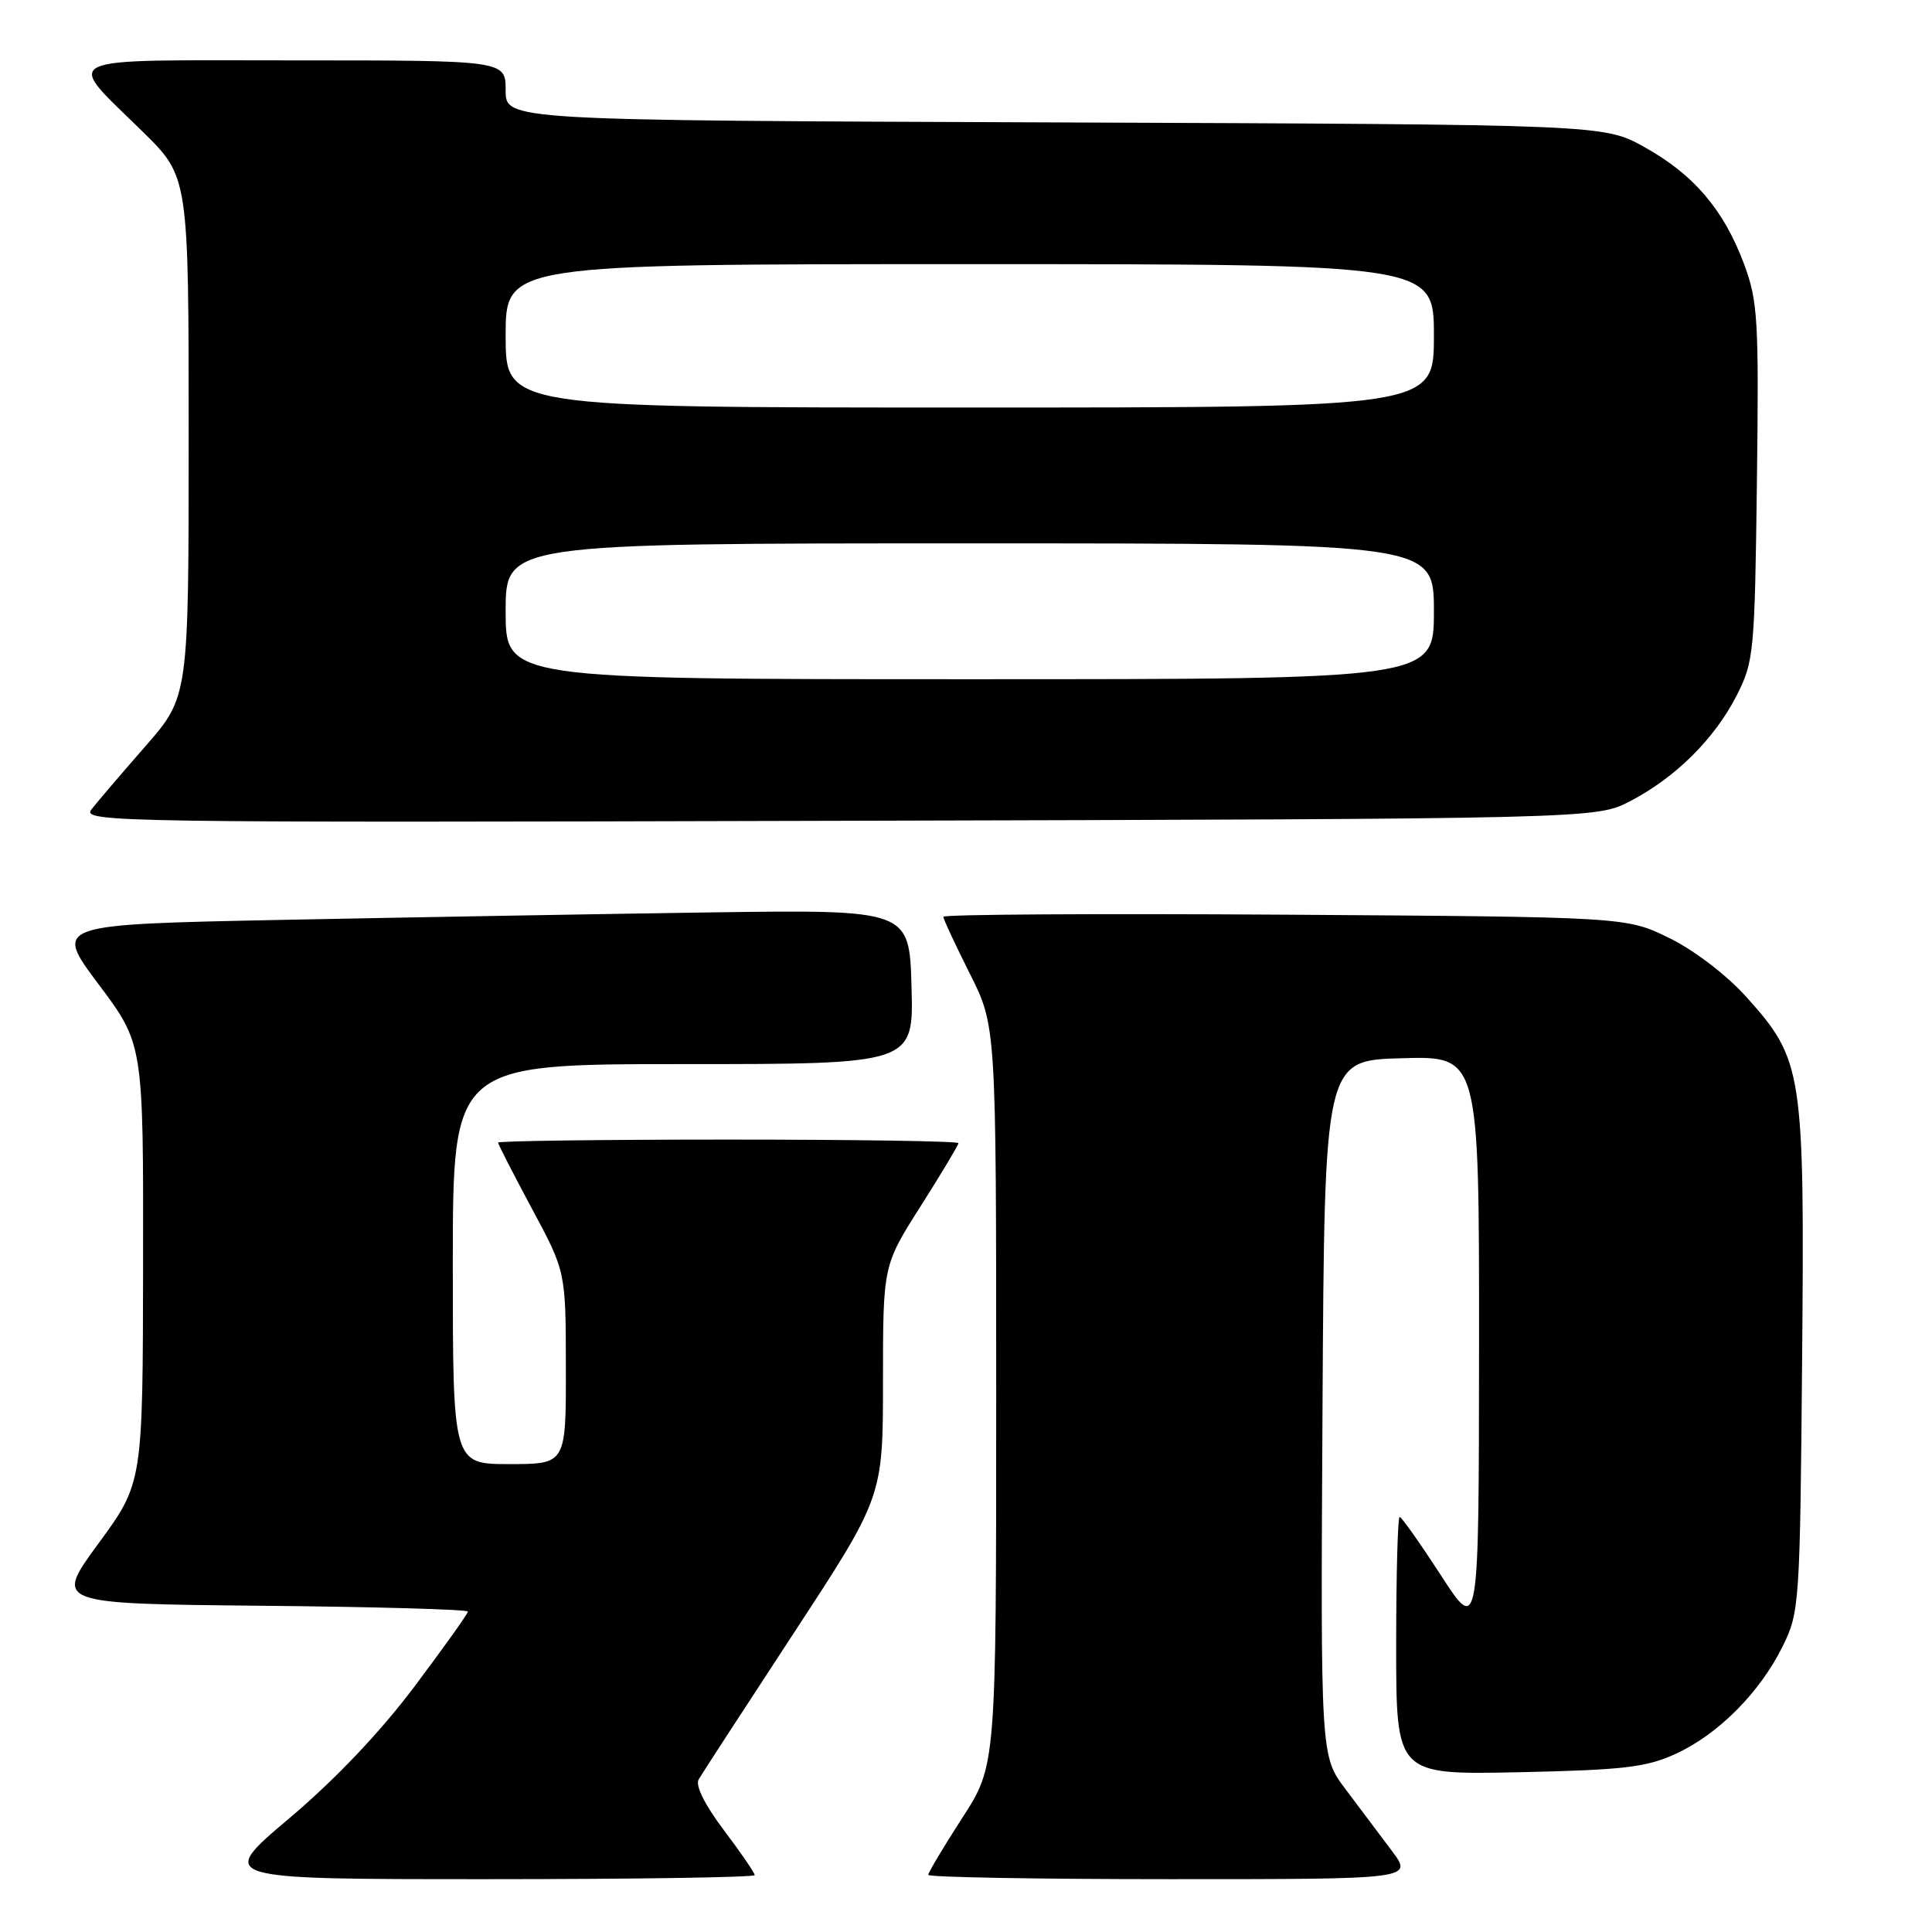 <?xml version="1.0" encoding="UTF-8" standalone="no"?>
<!DOCTYPE svg PUBLIC "-//W3C//DTD SVG 1.1//EN" "http://www.w3.org/Graphics/SVG/1.1/DTD/svg11.dtd" >
<svg xmlns="http://www.w3.org/2000/svg" xmlns:xlink="http://www.w3.org/1999/xlink" version="1.1" viewBox="0 0 256 256">
 <g >
 <path fill="currentColor"
d=" M 100.00 248.46 C 100.00 248.16 98.16 245.48 95.91 242.50 C 93.40 239.17 92.11 236.59 92.57 235.79 C 92.98 235.08 98.65 226.37 105.16 216.42 C 117.00 198.34 117.00 198.34 117.00 183.01 C 117.00 167.68 117.00 167.68 122.00 159.81 C 124.75 155.48 127.00 151.72 127.00 151.47 C 127.00 151.21 113.28 151.00 96.50 151.00 C 79.72 151.00 66.00 151.18 66.00 151.40 C 66.00 151.62 68.02 155.56 70.48 160.15 C 74.97 168.50 74.97 168.50 74.98 181.25 C 75.00 194.00 75.00 194.00 67.50 194.00 C 60.00 194.00 60.00 194.00 60.00 167.50 C 60.00 141.00 60.00 141.00 90.53 141.00 C 121.07 141.00 121.07 141.00 120.78 130.76 C 120.50 120.53 120.50 120.53 94.00 120.90 C 79.42 121.11 53.92 121.56 37.31 121.89 C 7.13 122.50 7.13 122.50 13.06 130.42 C 19.00 138.34 19.00 138.34 18.96 167.42 C 18.92 196.50 18.92 196.50 13.06 204.50 C 7.19 212.50 7.19 212.50 34.60 212.77 C 49.67 212.91 62.00 213.26 62.00 213.54 C 62.00 213.82 58.80 218.30 54.90 223.50 C 50.35 229.55 44.38 235.83 38.29 240.97 C 28.78 249.00 28.78 249.00 64.39 249.00 C 83.98 249.00 100.00 248.76 100.00 248.46 Z  M 184.43 245.25 C 182.88 243.19 180.12 239.52 178.30 237.09 C 174.98 232.69 174.98 232.69 175.24 186.59 C 175.50 140.50 175.50 140.50 185.75 140.22 C 196.00 139.93 196.00 139.93 195.98 178.22 C 195.96 216.50 195.96 216.50 190.94 208.75 C 188.17 204.49 185.71 201.00 185.46 201.00 C 185.21 201.00 185.00 208.69 185.00 218.09 C 185.00 235.17 185.00 235.17 201.25 234.83 C 215.19 234.53 218.15 234.18 222.07 232.38 C 227.71 229.78 233.21 224.24 236.22 218.13 C 238.44 213.63 238.51 212.55 238.79 180.12 C 239.12 141.87 238.90 140.44 231.38 132.08 C 228.79 129.20 224.50 125.92 221.20 124.30 C 215.50 121.50 215.50 121.50 170.25 121.20 C 145.36 121.04 125.00 121.16 125.00 121.48 C 125.00 121.79 126.58 125.18 128.50 129.00 C 132.00 135.95 132.00 135.95 132.00 184.94 C 132.00 233.94 132.00 233.94 127.50 240.89 C 125.03 244.72 123.00 248.11 123.00 248.43 C 123.00 248.74 137.45 249.00 155.12 249.00 C 187.24 249.00 187.24 249.00 184.43 245.25 Z  M 216.00 106.16 C 221.99 103.05 227.17 97.92 230.10 92.19 C 232.40 87.69 232.51 86.53 232.80 63.92 C 233.07 42.24 232.93 39.90 231.07 34.92 C 228.39 27.76 224.39 23.09 217.86 19.47 C 212.50 16.50 212.50 16.50 139.75 16.22 C 67.00 15.95 67.00 15.95 67.00 11.97 C 67.00 8.00 67.00 8.00 38.96 8.00 C 6.80 8.00 8.48 7.20 18.93 17.47 C 25.00 23.44 25.00 23.44 25.00 57.88 C 25.00 92.33 25.00 92.33 19.24 98.91 C 16.07 102.54 12.86 106.29 12.11 107.26 C 10.79 108.95 15.33 109.02 111.12 108.76 C 211.50 108.50 211.50 108.50 216.00 106.16 Z  M 67.00 81.00 C 67.00 72.00 67.00 72.00 128.50 72.00 C 190.00 72.00 190.00 72.00 190.00 81.00 C 190.00 90.00 190.00 90.00 128.50 90.00 C 67.00 90.00 67.00 90.00 67.00 81.00 Z  M 67.00 44.50 C 67.00 35.00 67.00 35.00 128.50 35.00 C 190.00 35.00 190.00 35.00 190.00 44.50 C 190.00 54.00 190.00 54.00 128.50 54.00 C 67.00 54.00 67.00 54.00 67.00 44.50 Z "/>
</g>
</svg>